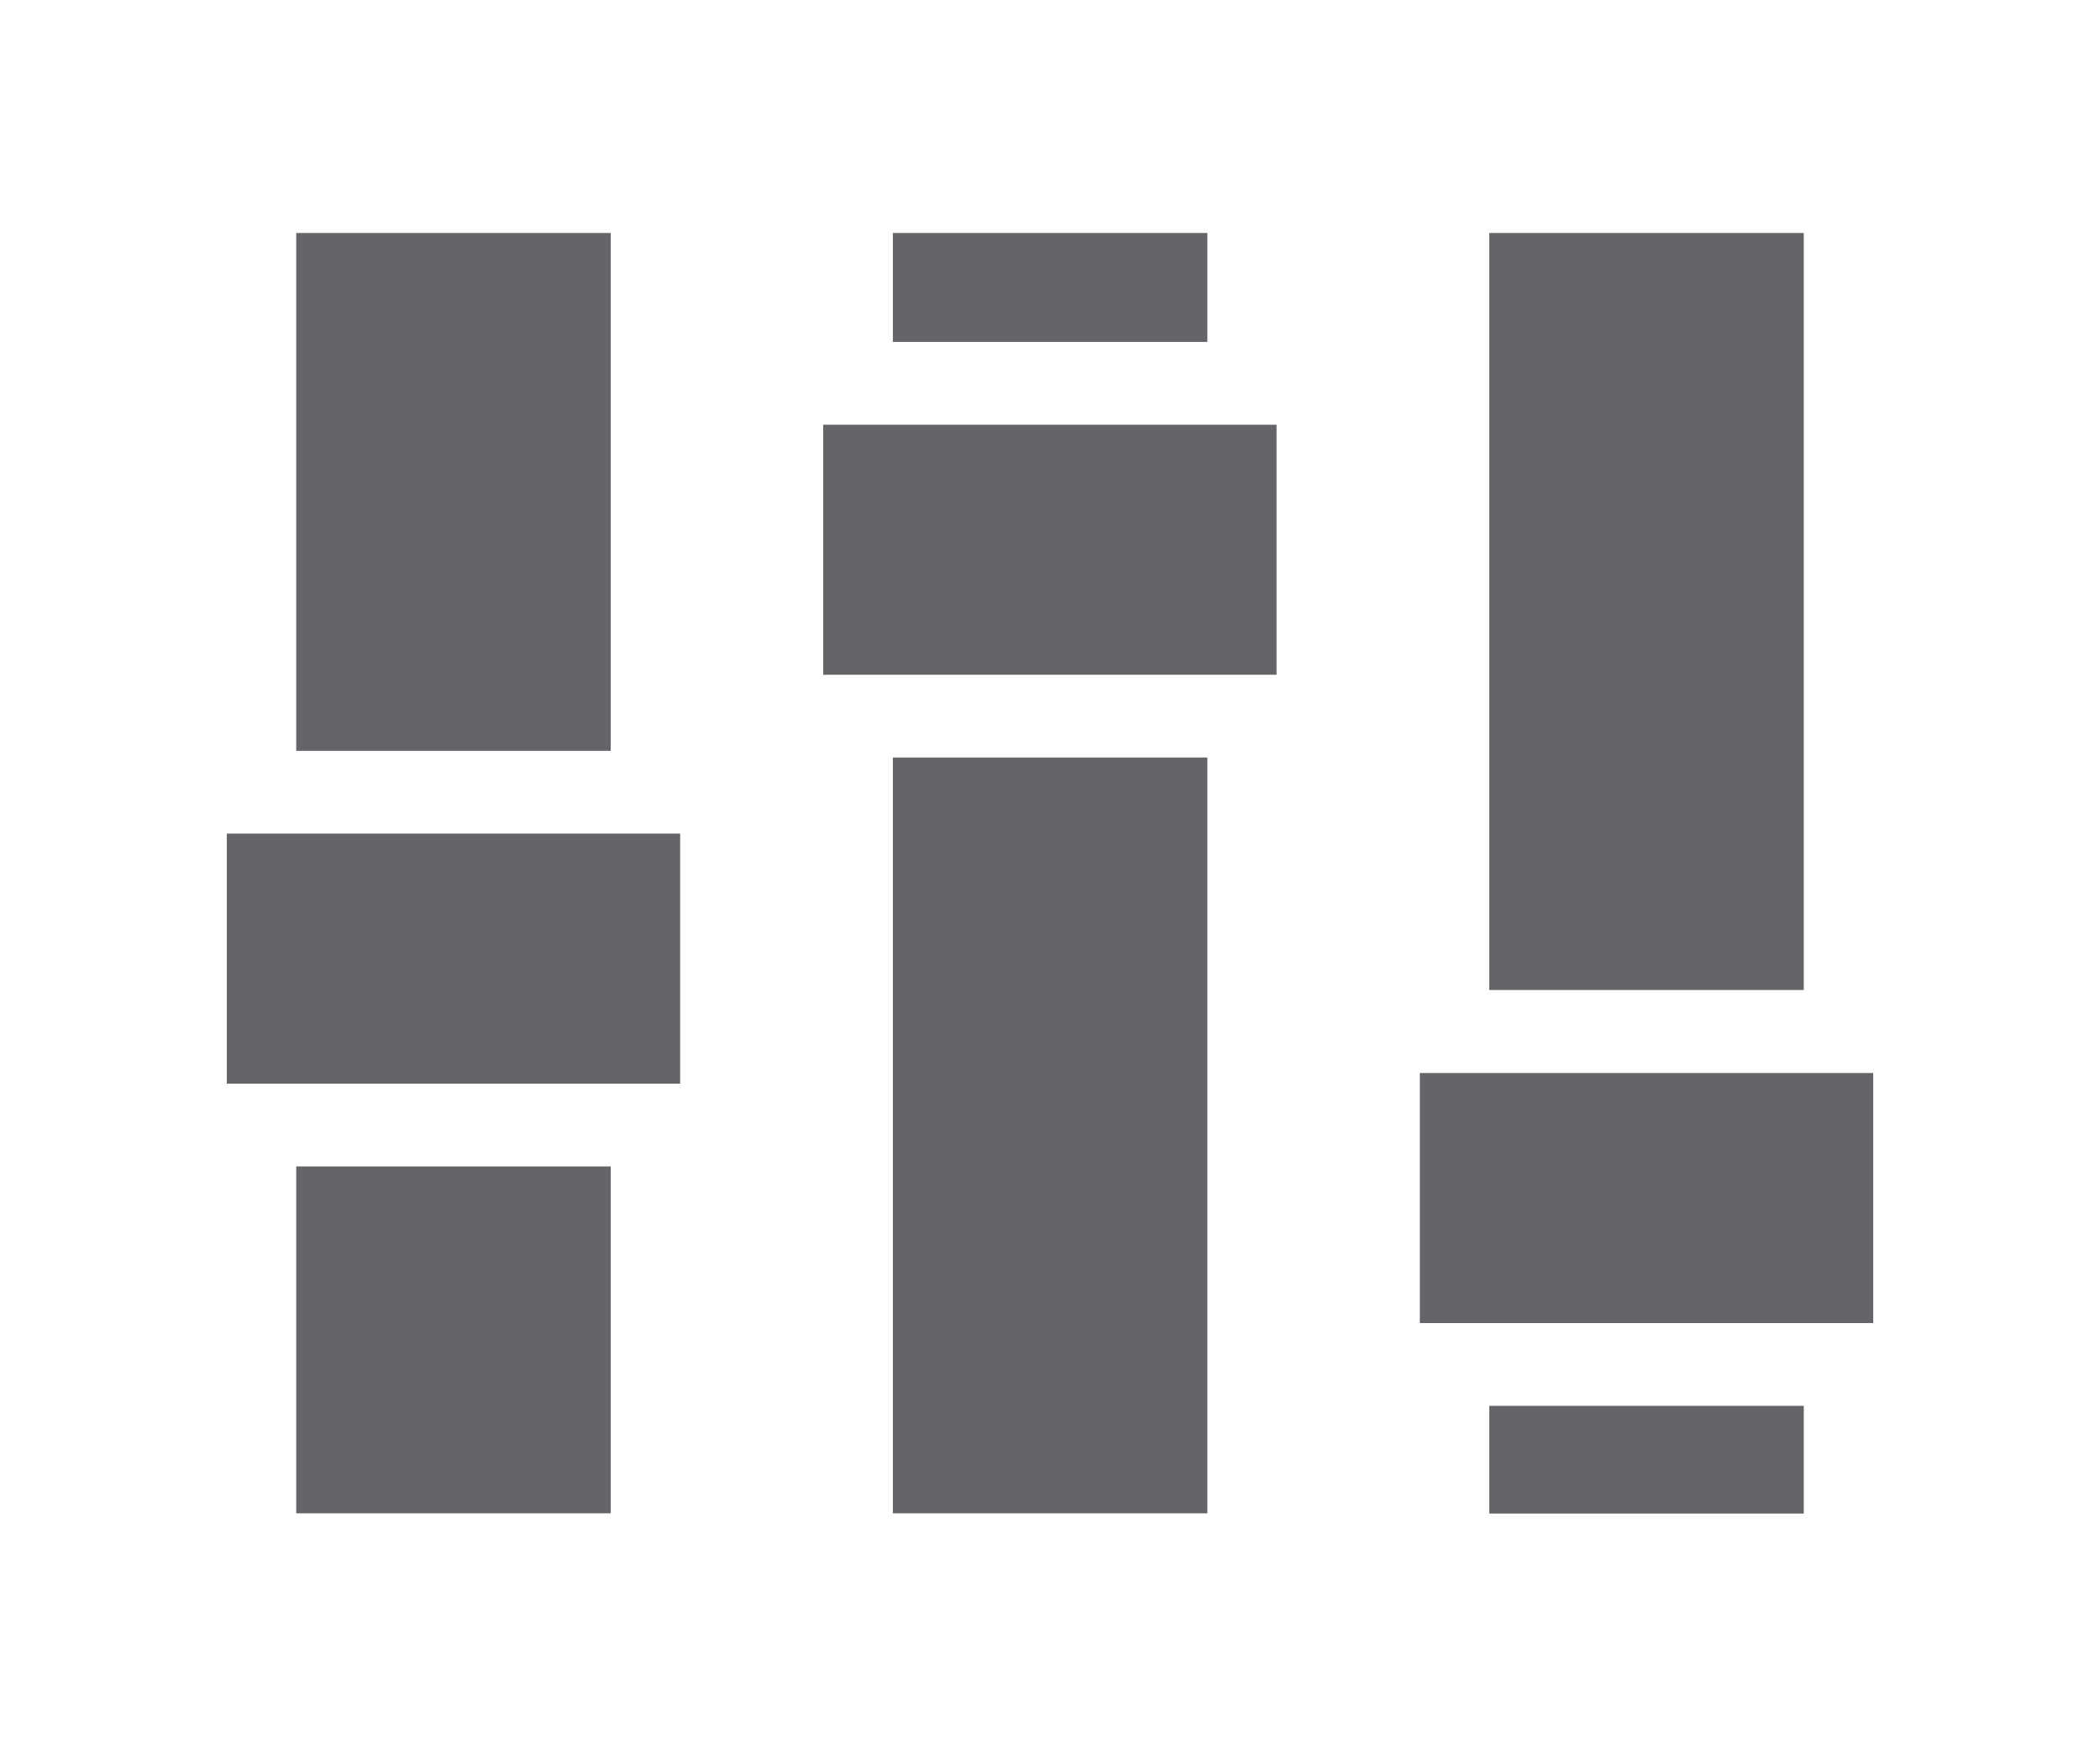 <svg id="Layer_1" data-name="Layer 1" xmlns="http://www.w3.org/2000/svg" viewBox="0 0 85 71"><defs><style>.cls-1{fill:#646469;}</style></defs><title>services</title><rect class="cls-1" x="9.18" y="33.74" width="18.35" height="10.12"/><rect class="cls-1" x="33.32" y="17.19" width="18.35" height="10.12"/><rect class="cls-1" x="57.47" y="43.43" width="18.35" height="10.12"/><rect class="cls-1" x="11.99" y="47.21" width="12.73" height="14.04"/><rect class="cls-1" x="11.99" y="9.43" width="12.73" height="20.96"/><rect class="cls-1" x="36.14" y="9.43" width="12.73" height="4.41"/><rect class="cls-1" x="36.14" y="30.66" width="12.73" height="30.59"/><rect class="cls-1" x="60.28" y="56.9" width="12.73" height="4.36"/><rect class="cls-1" x="60.28" y="9.43" width="12.73" height="30.64"/></svg>